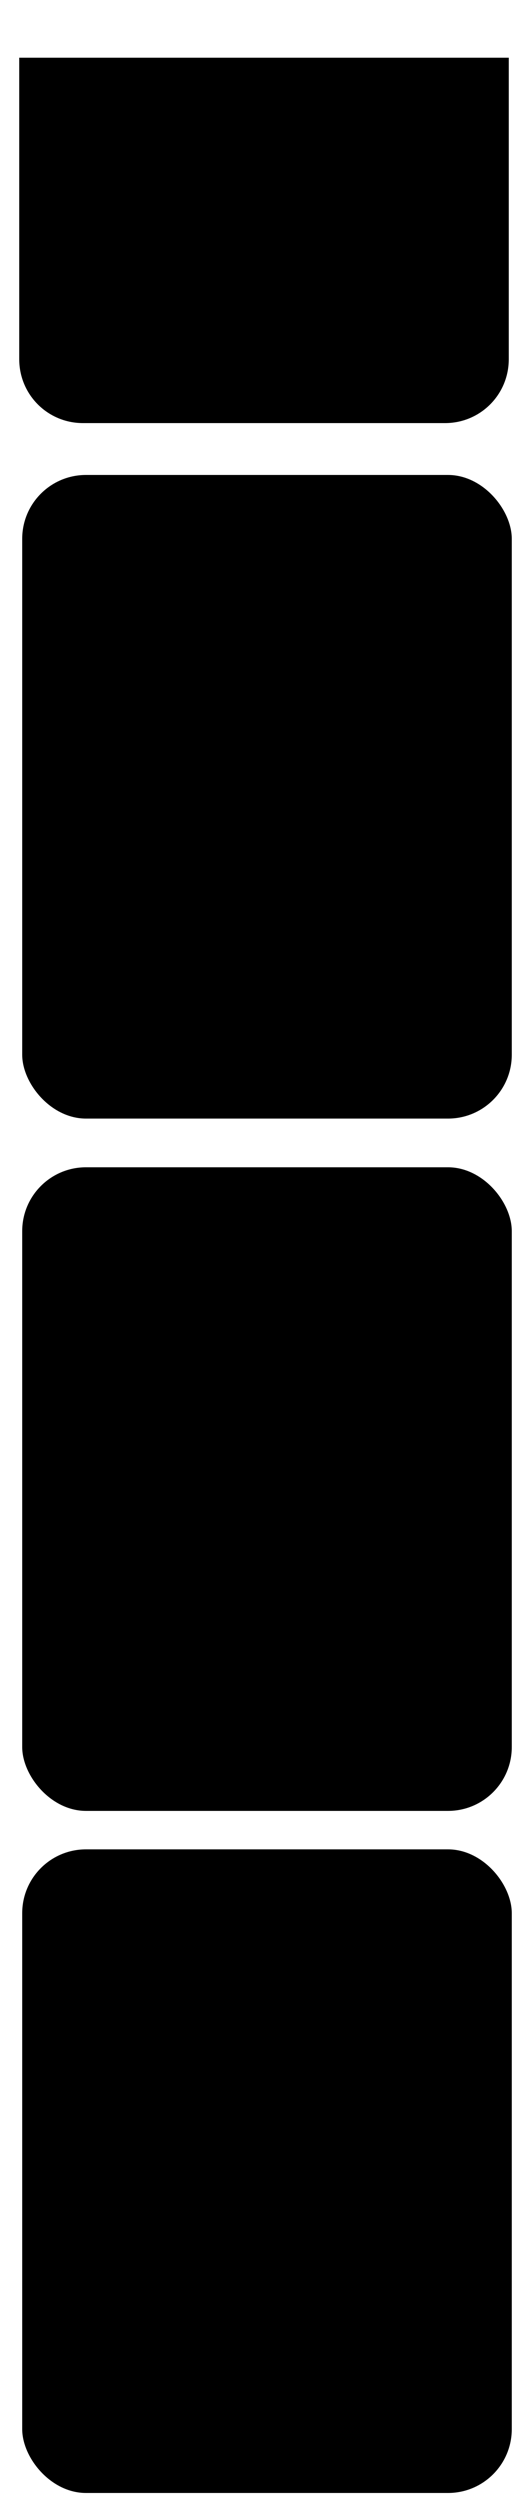 <svg xmlns="http://www.w3.org/2000/svg" preserveAspectRatio="xMinYMin meet" viewBox="0 0 14.552 68.792"><g transform="translate(0 -228.208)"><rect id="card4" y="279.095" x=".612" rx="1.757" height="17.71" width="13.493"  /><rect id="card3" y="260.327" x=".612" rx="1.757" height="17.71" width="13.493"  /><rect id="card2" y="241.277" x=".612" rx="1.757" height="17.71" width="13.493"  /><path id="card1" d="M.53 229.796v8.297c0 .973.783 1.757 1.756 1.757h9.98c.973 0 1.756-.784 1.756-1.757v-8.297z"  /></g><path fill="none" d="M-2.117-6.88h19.05v9.526h-19.05z"/></svg>